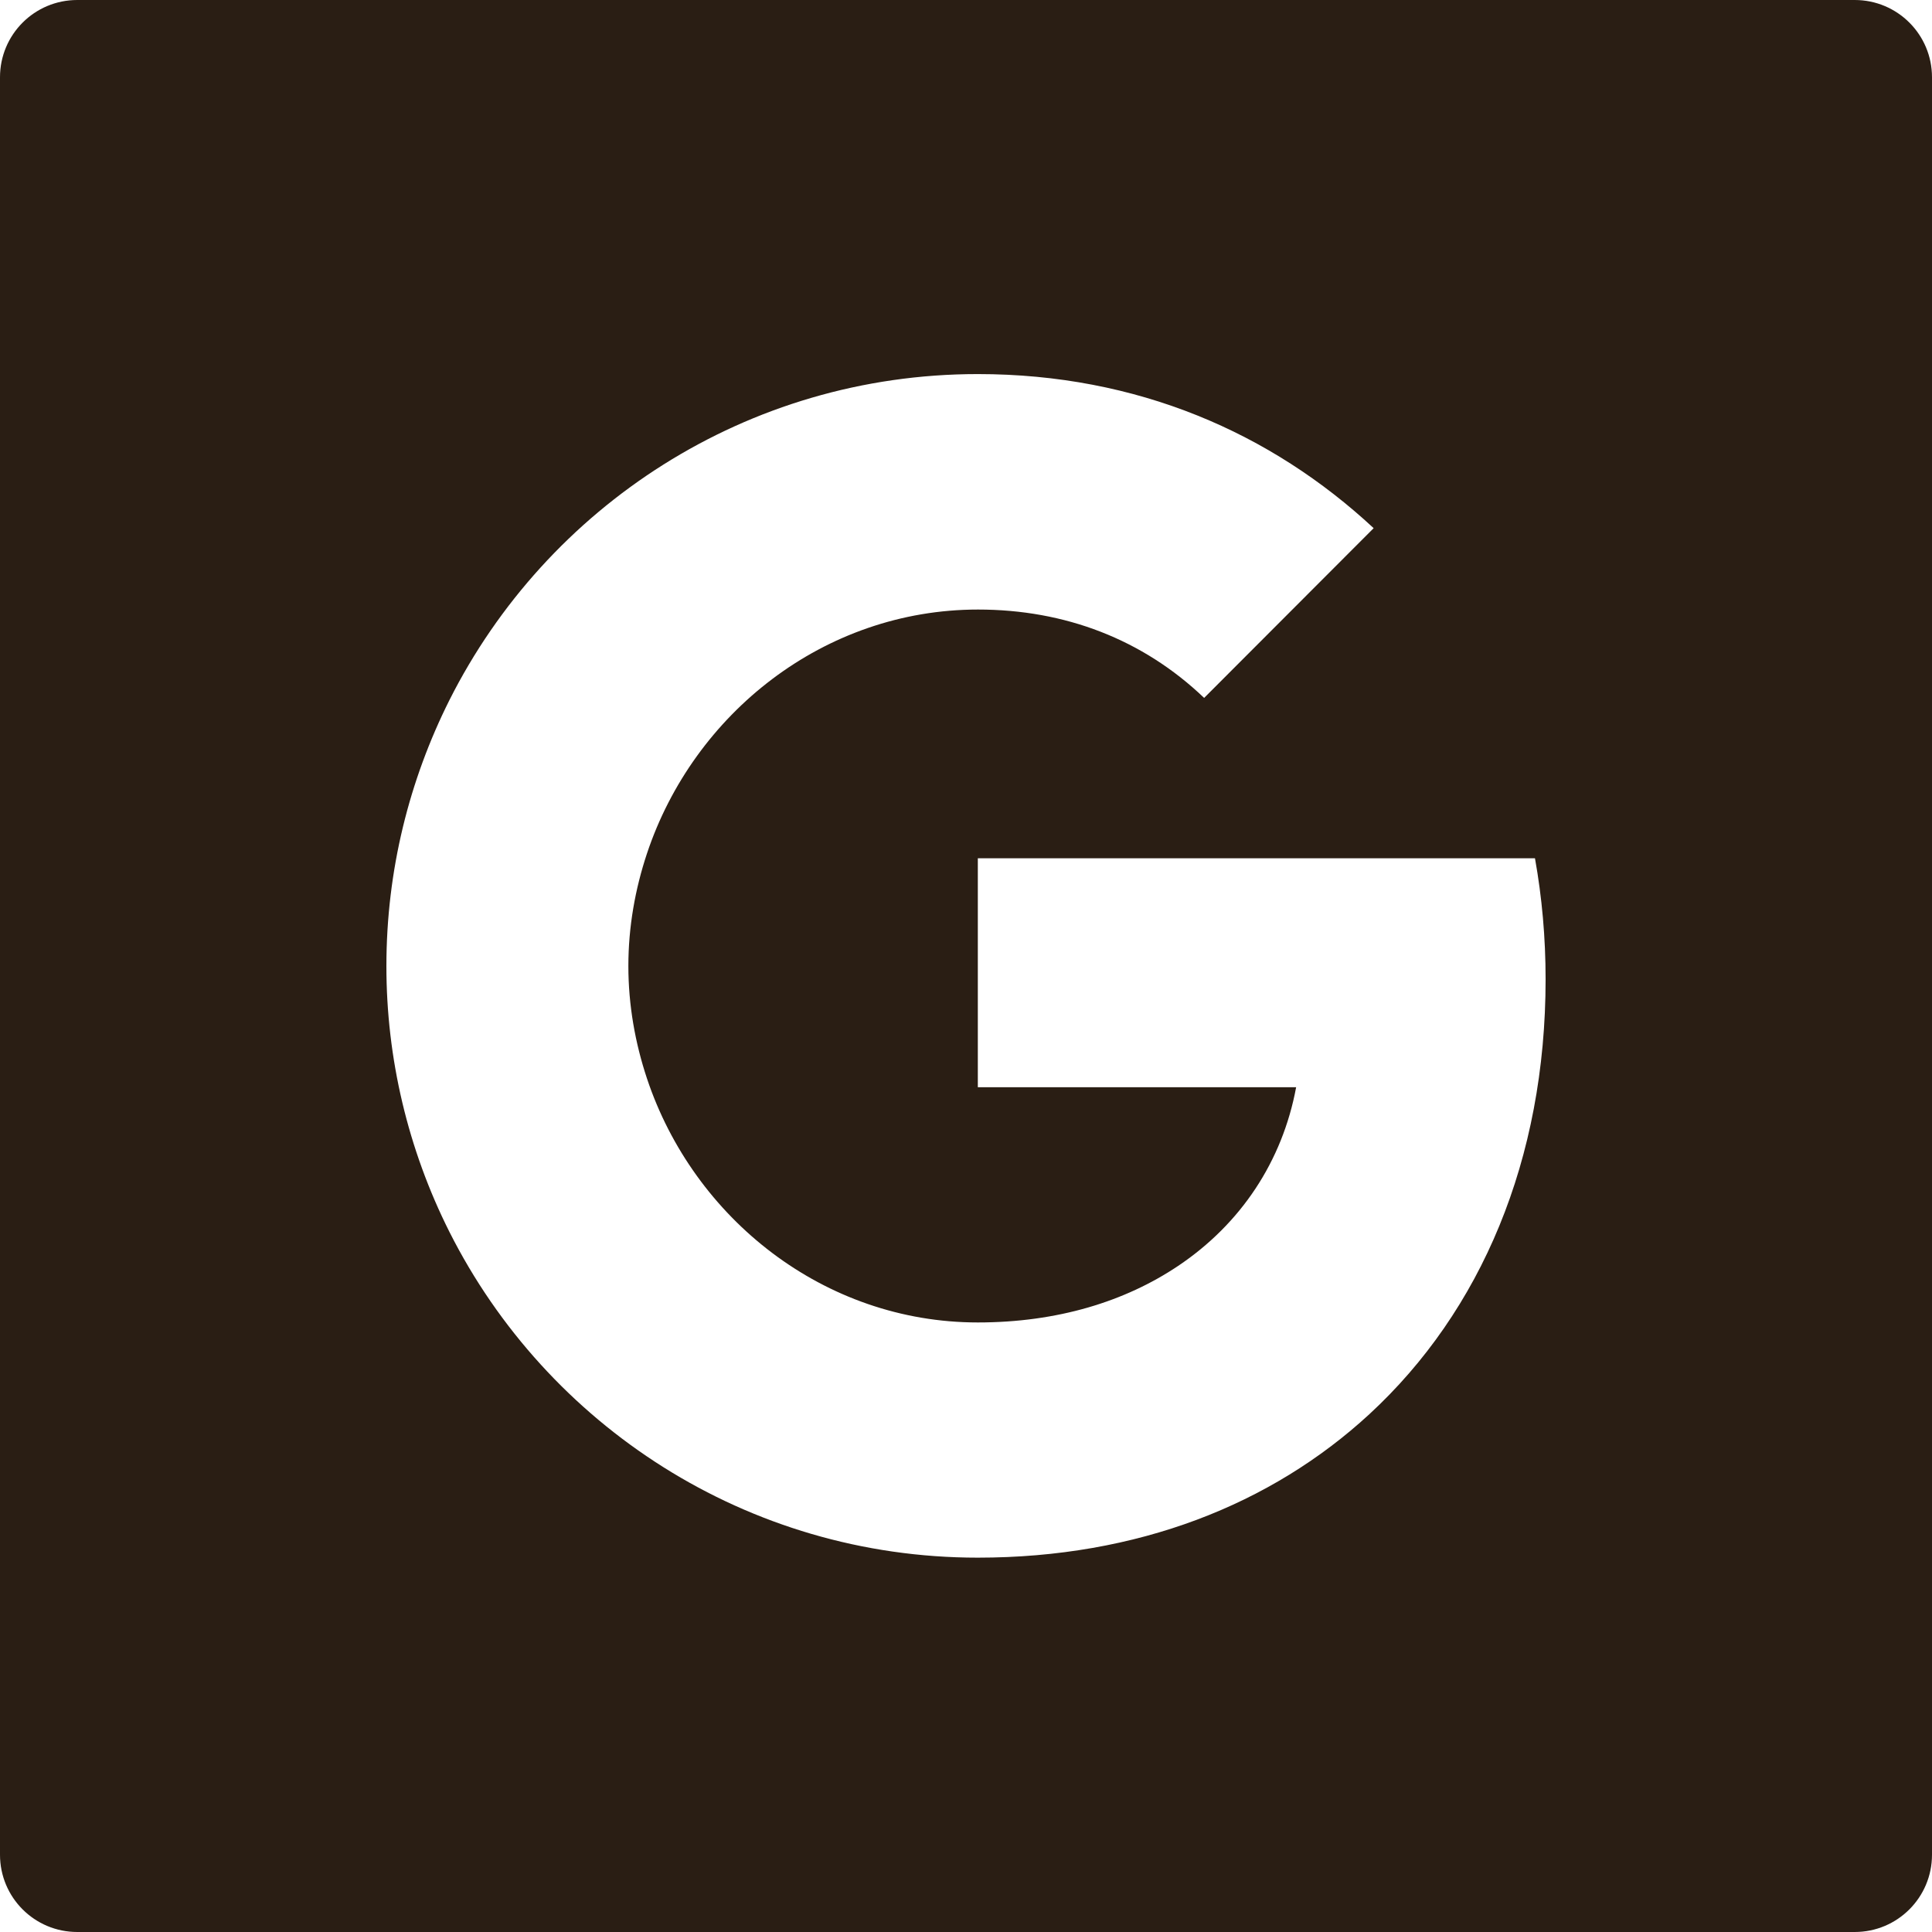 <svg width="50" height="50" viewBox="0 0 50 50" fill="none" xmlns="http://www.w3.org/2000/svg">
<path d="M48 0H2C0.894 0 0 0.894 0 2V48C0 49.106 0.894 50 2 50H48C49.106 50 50 49.106 50 48V2C50 0.894 49.106 0 48 0ZM35.438 36.6C32.9 38.938 29.438 40.312 25.306 40.312C19.325 40.312 14.15 36.881 11.631 31.881C10.558 29.746 9.999 27.39 10 25C10 22.525 10.594 20.188 11.631 18.119C14.15 13.113 19.325 9.681 25.306 9.681C29.431 9.681 32.894 11.2 35.55 13.669L31.163 18.062C29.575 16.544 27.556 15.775 25.312 15.775C21.325 15.775 17.95 18.469 16.744 22.087C16.438 23.006 16.262 23.988 16.262 25C16.262 26.012 16.438 26.994 16.744 27.913C17.95 31.531 21.325 34.225 25.306 34.225C27.369 34.225 29.119 33.681 30.488 32.763C32.112 31.675 33.188 30.056 33.544 28.137H25.306V22.212H39.725C39.906 23.219 40 24.262 40 25.344C40 30.012 38.331 33.931 35.438 36.6Z" fill="#2A1E14"/>
</svg>
